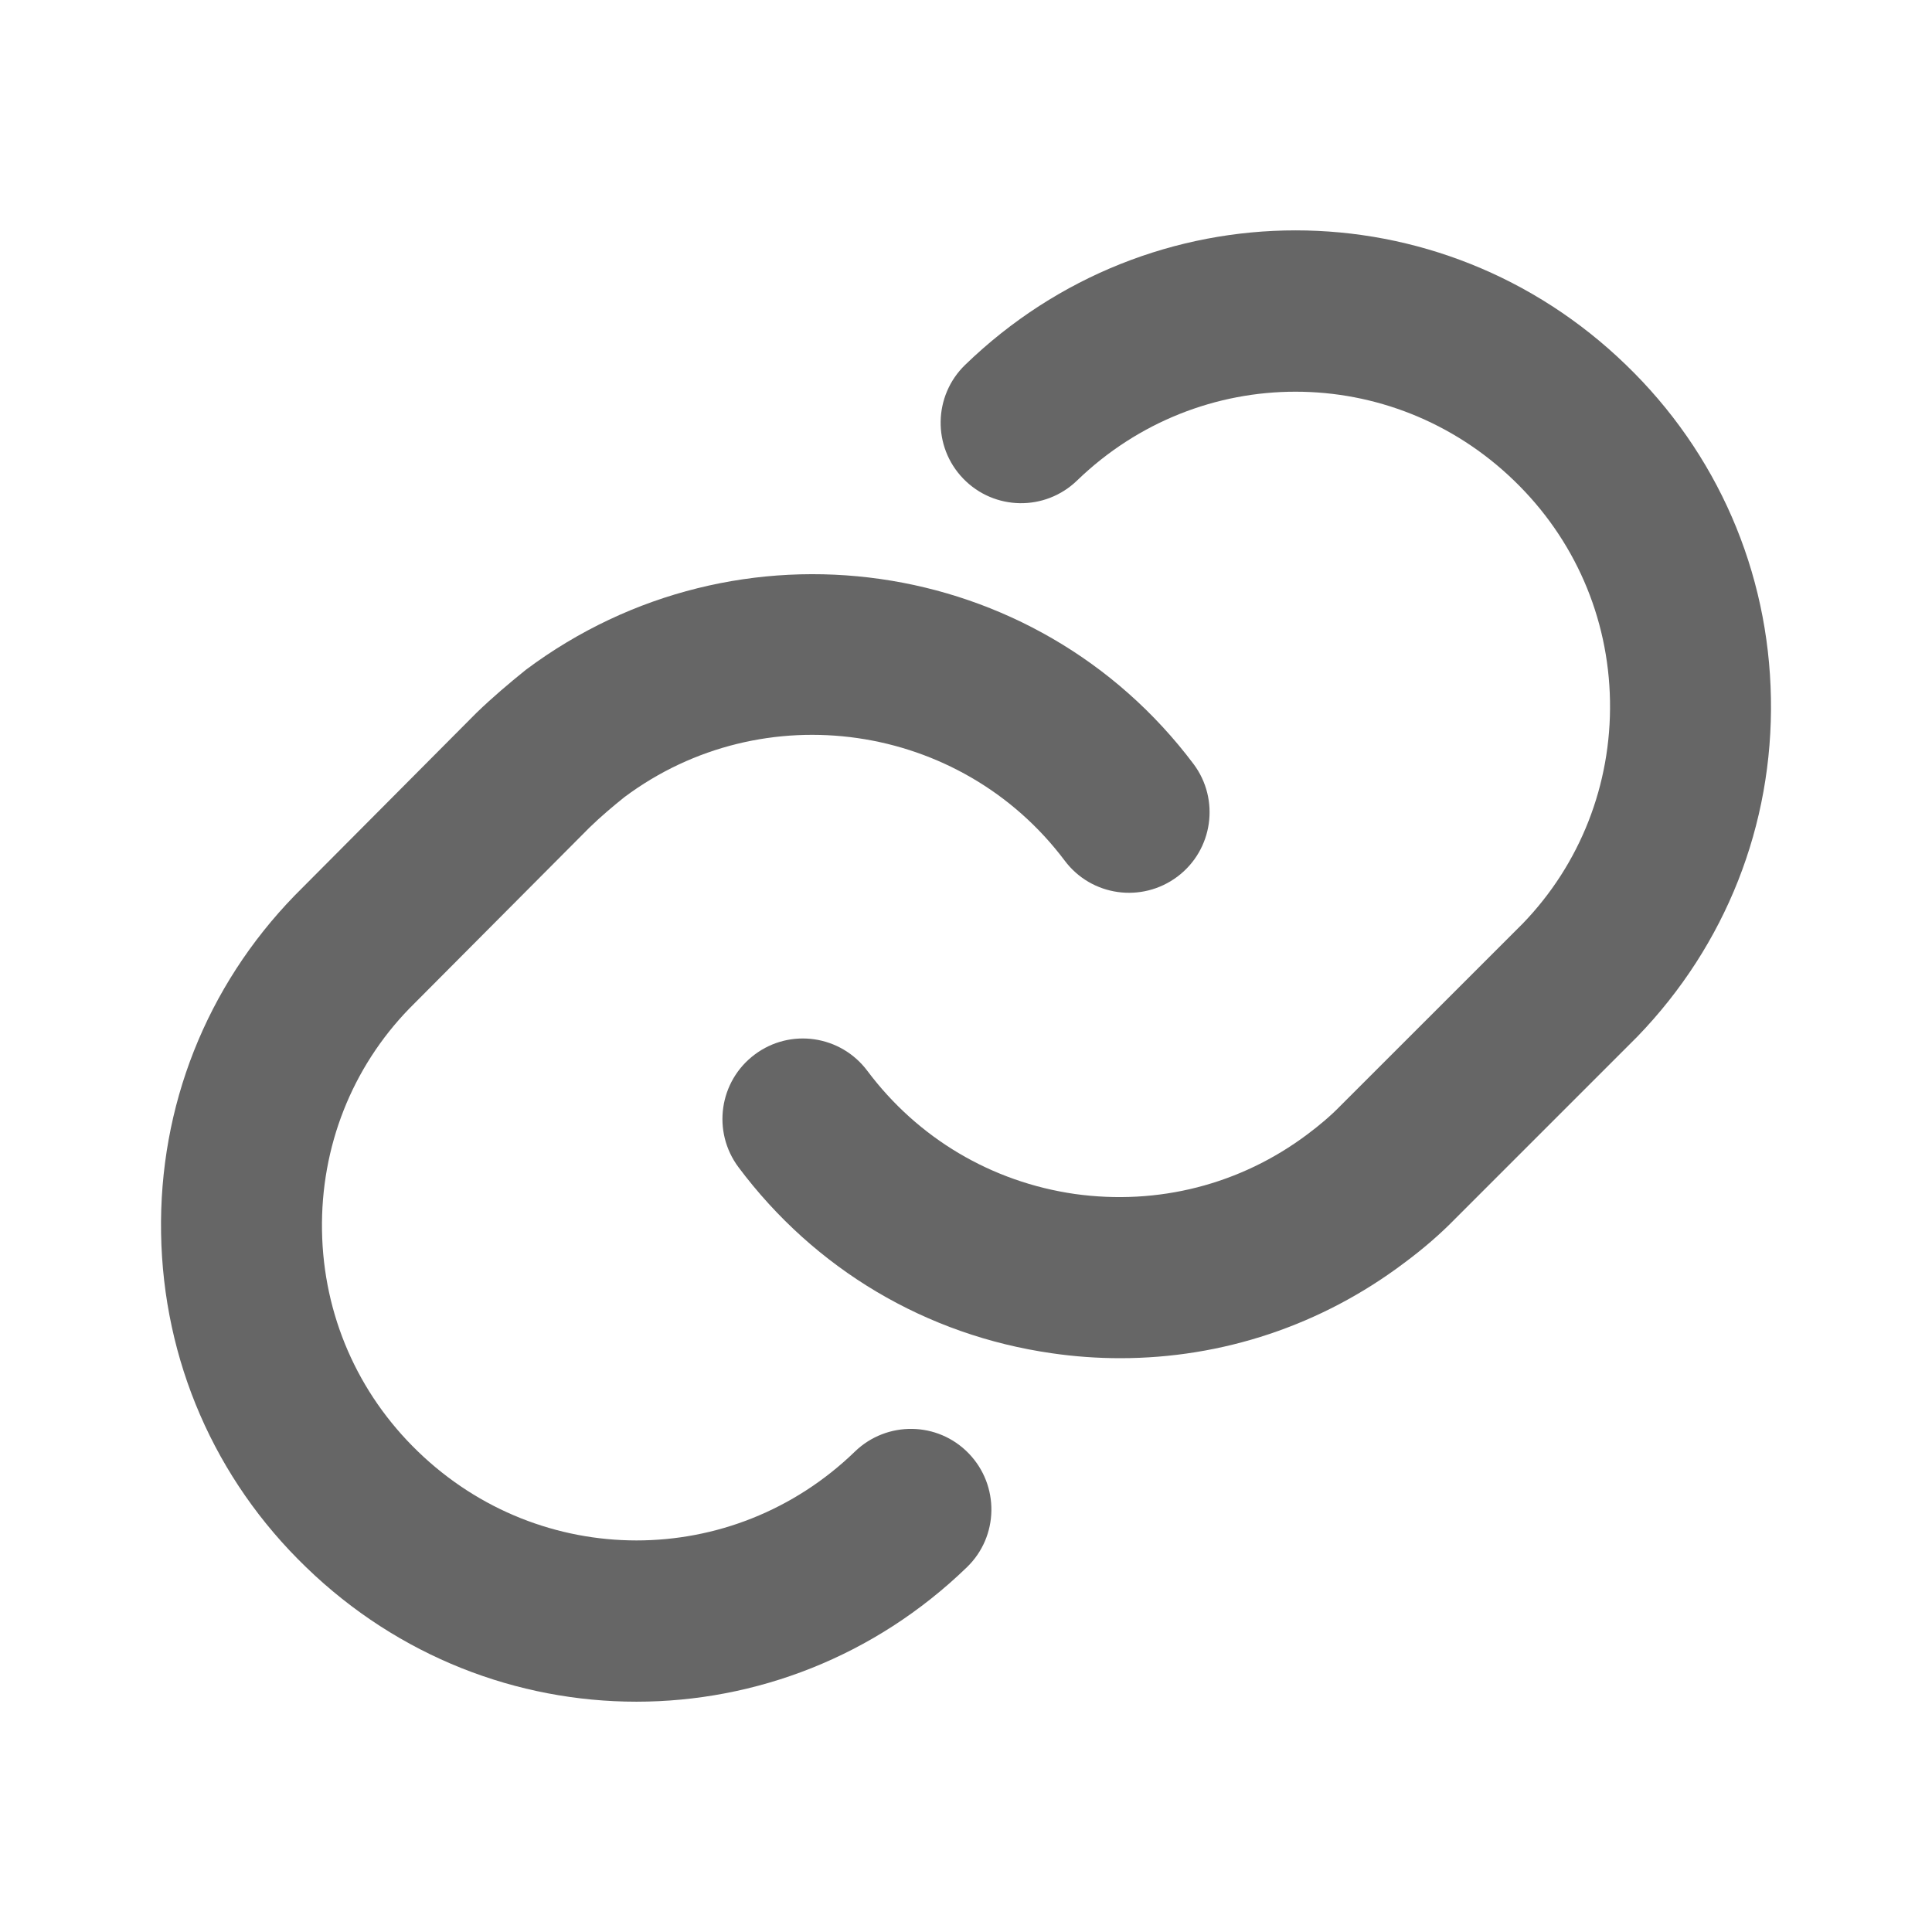 <svg viewBox="0 0 24 24" fill="none" xmlns="http://www.w3.org/2000/svg">
  <path
    fill-rule="evenodd"
    clip-rule="evenodd"
    d="M20.198 4.532C17.897 2.305 14.291 2.305 11.99 4.532C11.593 4.916 11.582 5.549 11.966 5.946C12.351 6.344 12.983 6.353 13.38 5.969C14.903 4.497 17.287 4.499 18.808 5.97C19.558 6.694 19.982 7.666 20 8.707C20.018 9.748 19.629 10.735 18.916 11.473L16.656 13.732C16.528 13.864 16.389 13.98 16.241 14.091C15.408 14.716 14.385 14.976 13.352 14.832C12.317 14.683 11.402 14.14 10.775 13.303C10.444 12.86 9.818 12.768 9.375 13.1C8.933 13.431 8.843 14.057 9.174 14.5C10.121 15.766 11.504 16.588 13.069 16.811C13.352 16.852 13.635 16.872 13.916 16.872C15.183 16.872 16.41 16.466 17.439 15.692C17.686 15.509 17.898 15.324 18.08 15.137L20.342 12.875C21.438 11.74 22.027 10.248 21.999 8.673C21.972 7.096 21.332 5.626 20.198 4.532Z"
    fill="currentColor"
    fill-opacity="0.6"
  />
  <path
    fill-rule="evenodd"
    clip-rule="evenodd"
    d="M10.62 18.032C9.098 19.505 6.714 19.503 5.192 18.031C4.441 17.306 4.017 16.332 4 15.287C3.983 14.246 4.372 13.262 5.086 12.527L7.323 10.28C7.466 10.141 7.621 10.011 7.757 9.902C9.48 8.616 11.933 8.97 13.226 10.691C13.558 11.134 14.183 11.221 14.626 10.89C15.068 10.558 15.157 9.931 14.826 9.49C12.871 6.888 9.163 6.354 6.533 8.32C6.321 8.491 6.12 8.661 5.919 8.855L3.66 11.125C2.564 12.254 1.974 13.743 2.001 15.32C2.027 16.9 2.667 18.374 3.803 19.469C4.953 20.583 6.429 21.139 7.906 21.139C9.383 21.139 10.86 20.583 12.011 19.469C12.408 19.086 12.418 18.453 12.034 18.055C11.65 17.657 11.017 17.648 10.62 18.032Z"
    fill="currentColor"
    fill-opacity="0.6"
  />
</svg>
